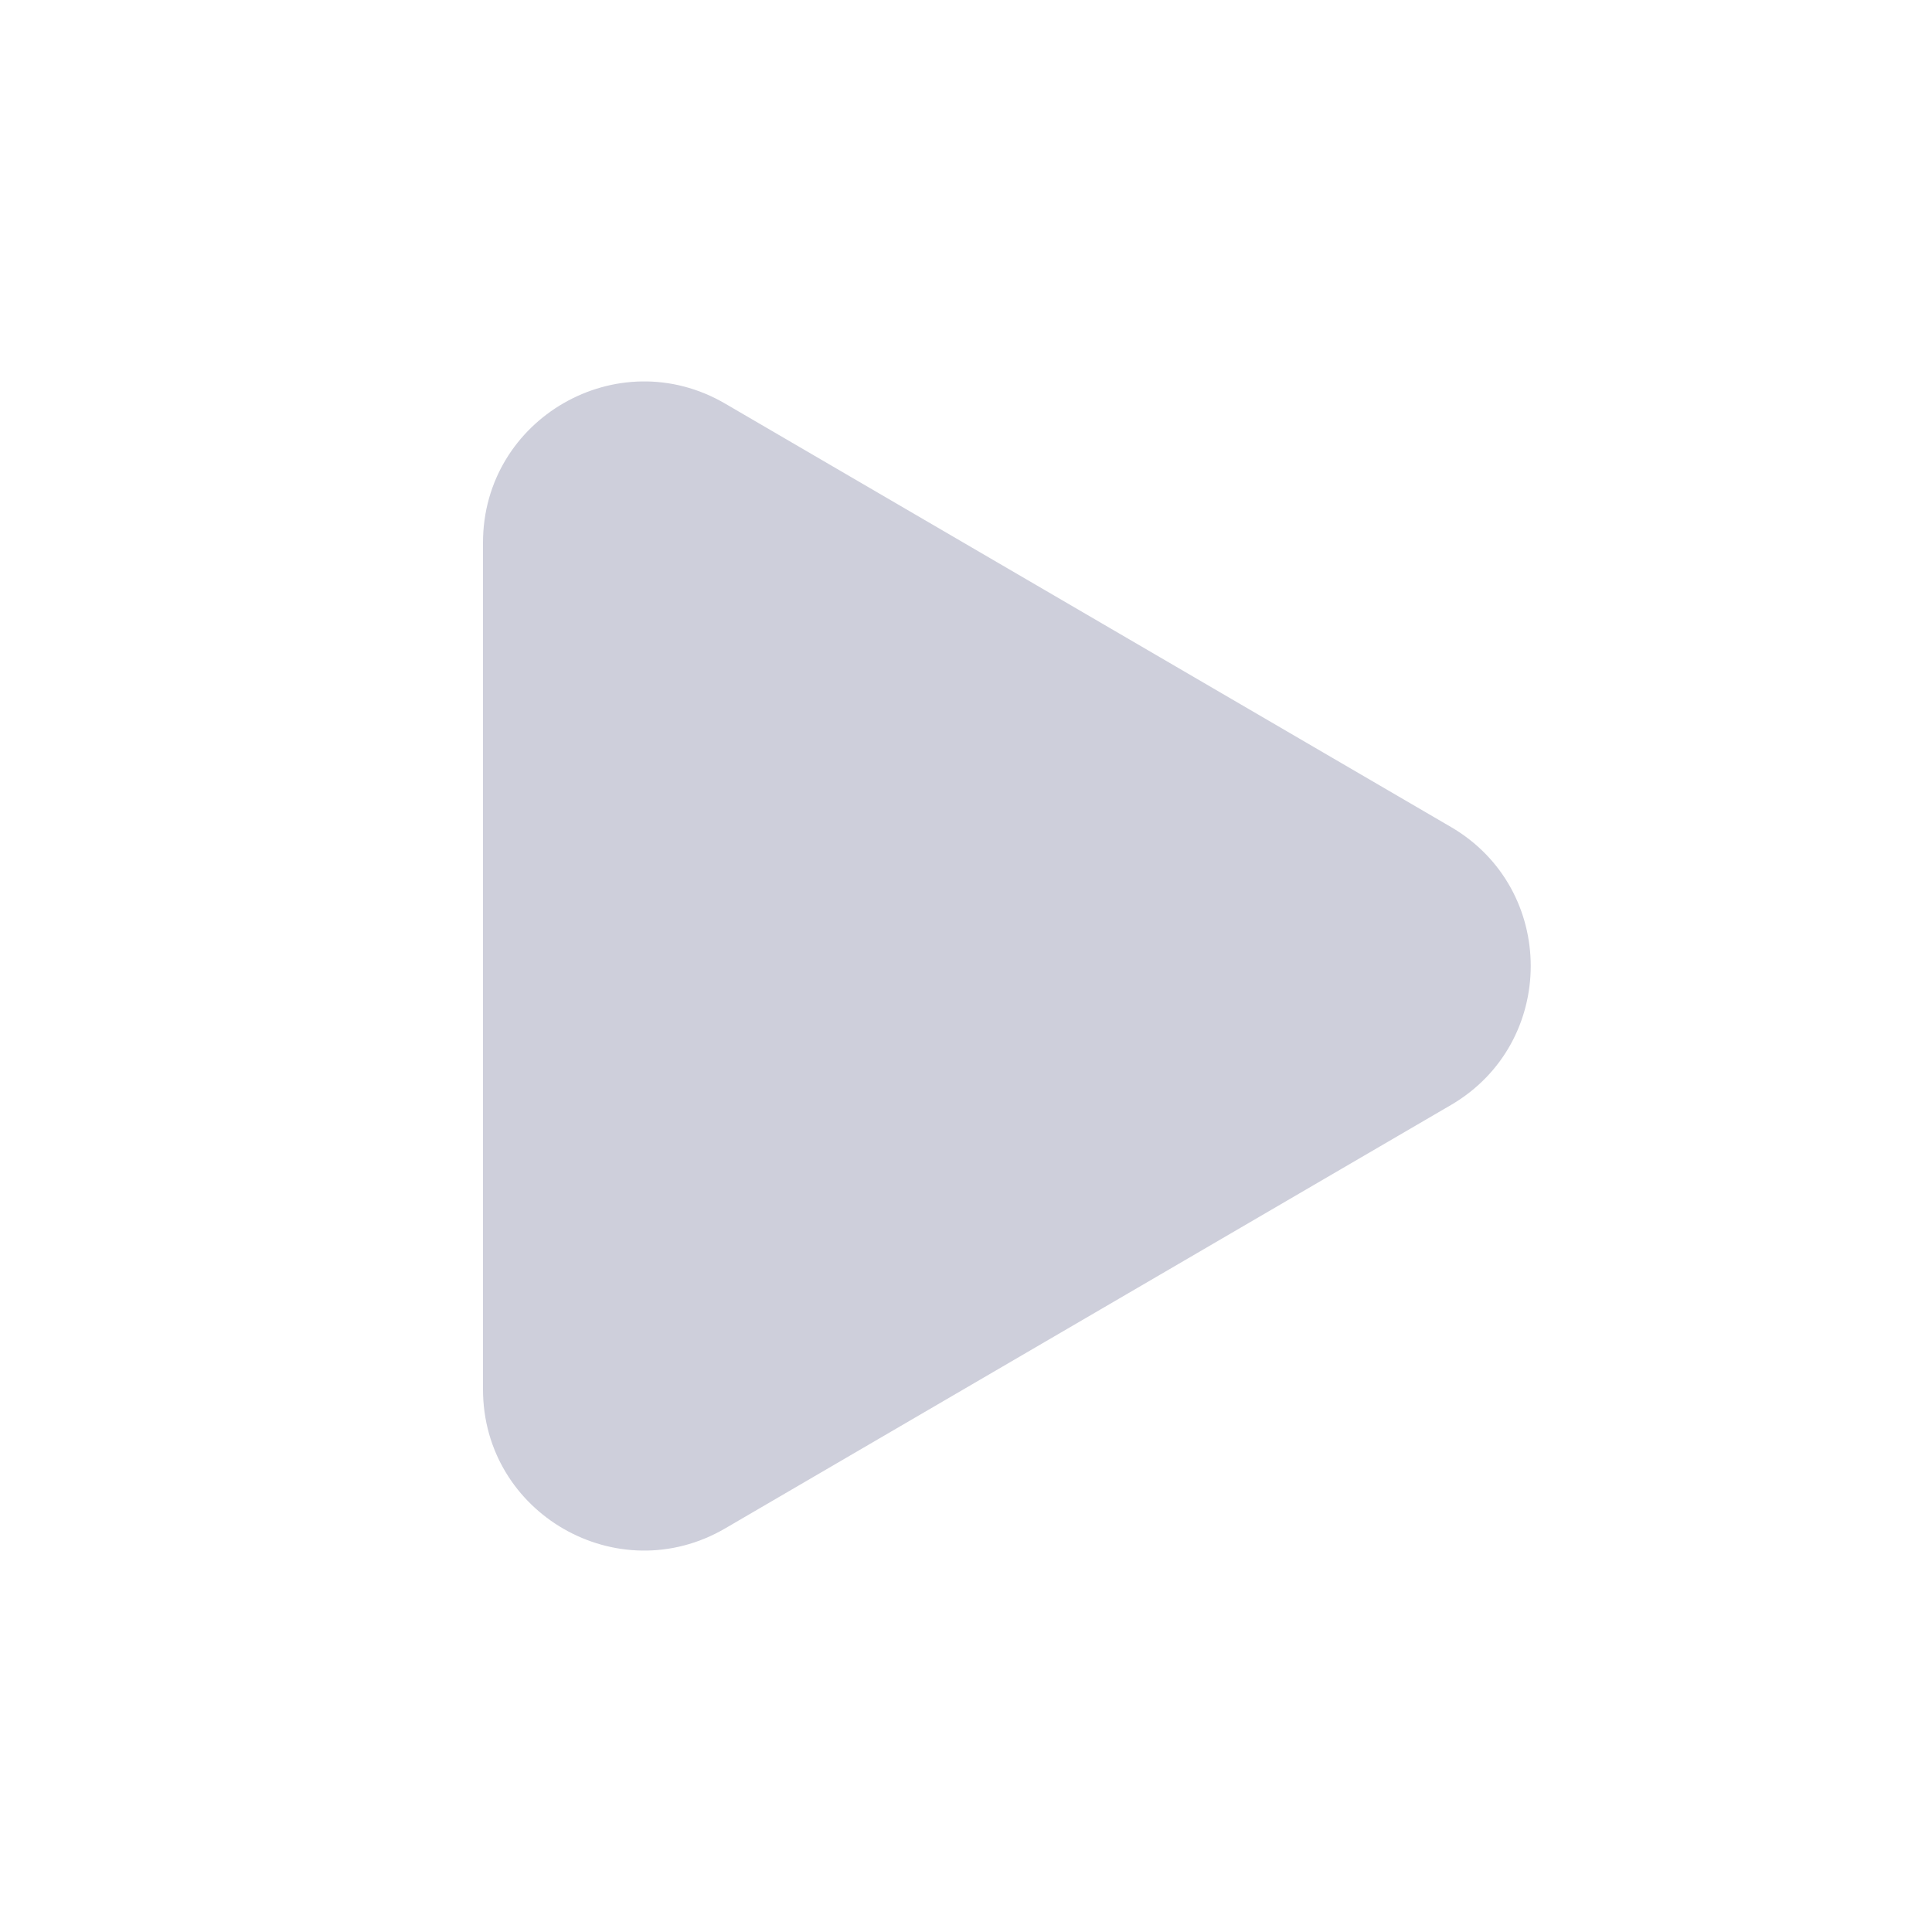 <?xml version="1.0" encoding="utf-8"?><svg width="48" height="48" fill="none" xmlns="http://www.w3.org/2000/svg" viewBox="0 0 48 48"><path d="M12 13.482c0-3.087 3.349-5.01 6.015-3.455l18.031 10.518c2.646 1.543 2.646 5.366 0 6.91l-18.03 10.518C15.348 39.529 12 37.605 12 34.518V13.482z" fill="#CECFDB"/></svg>